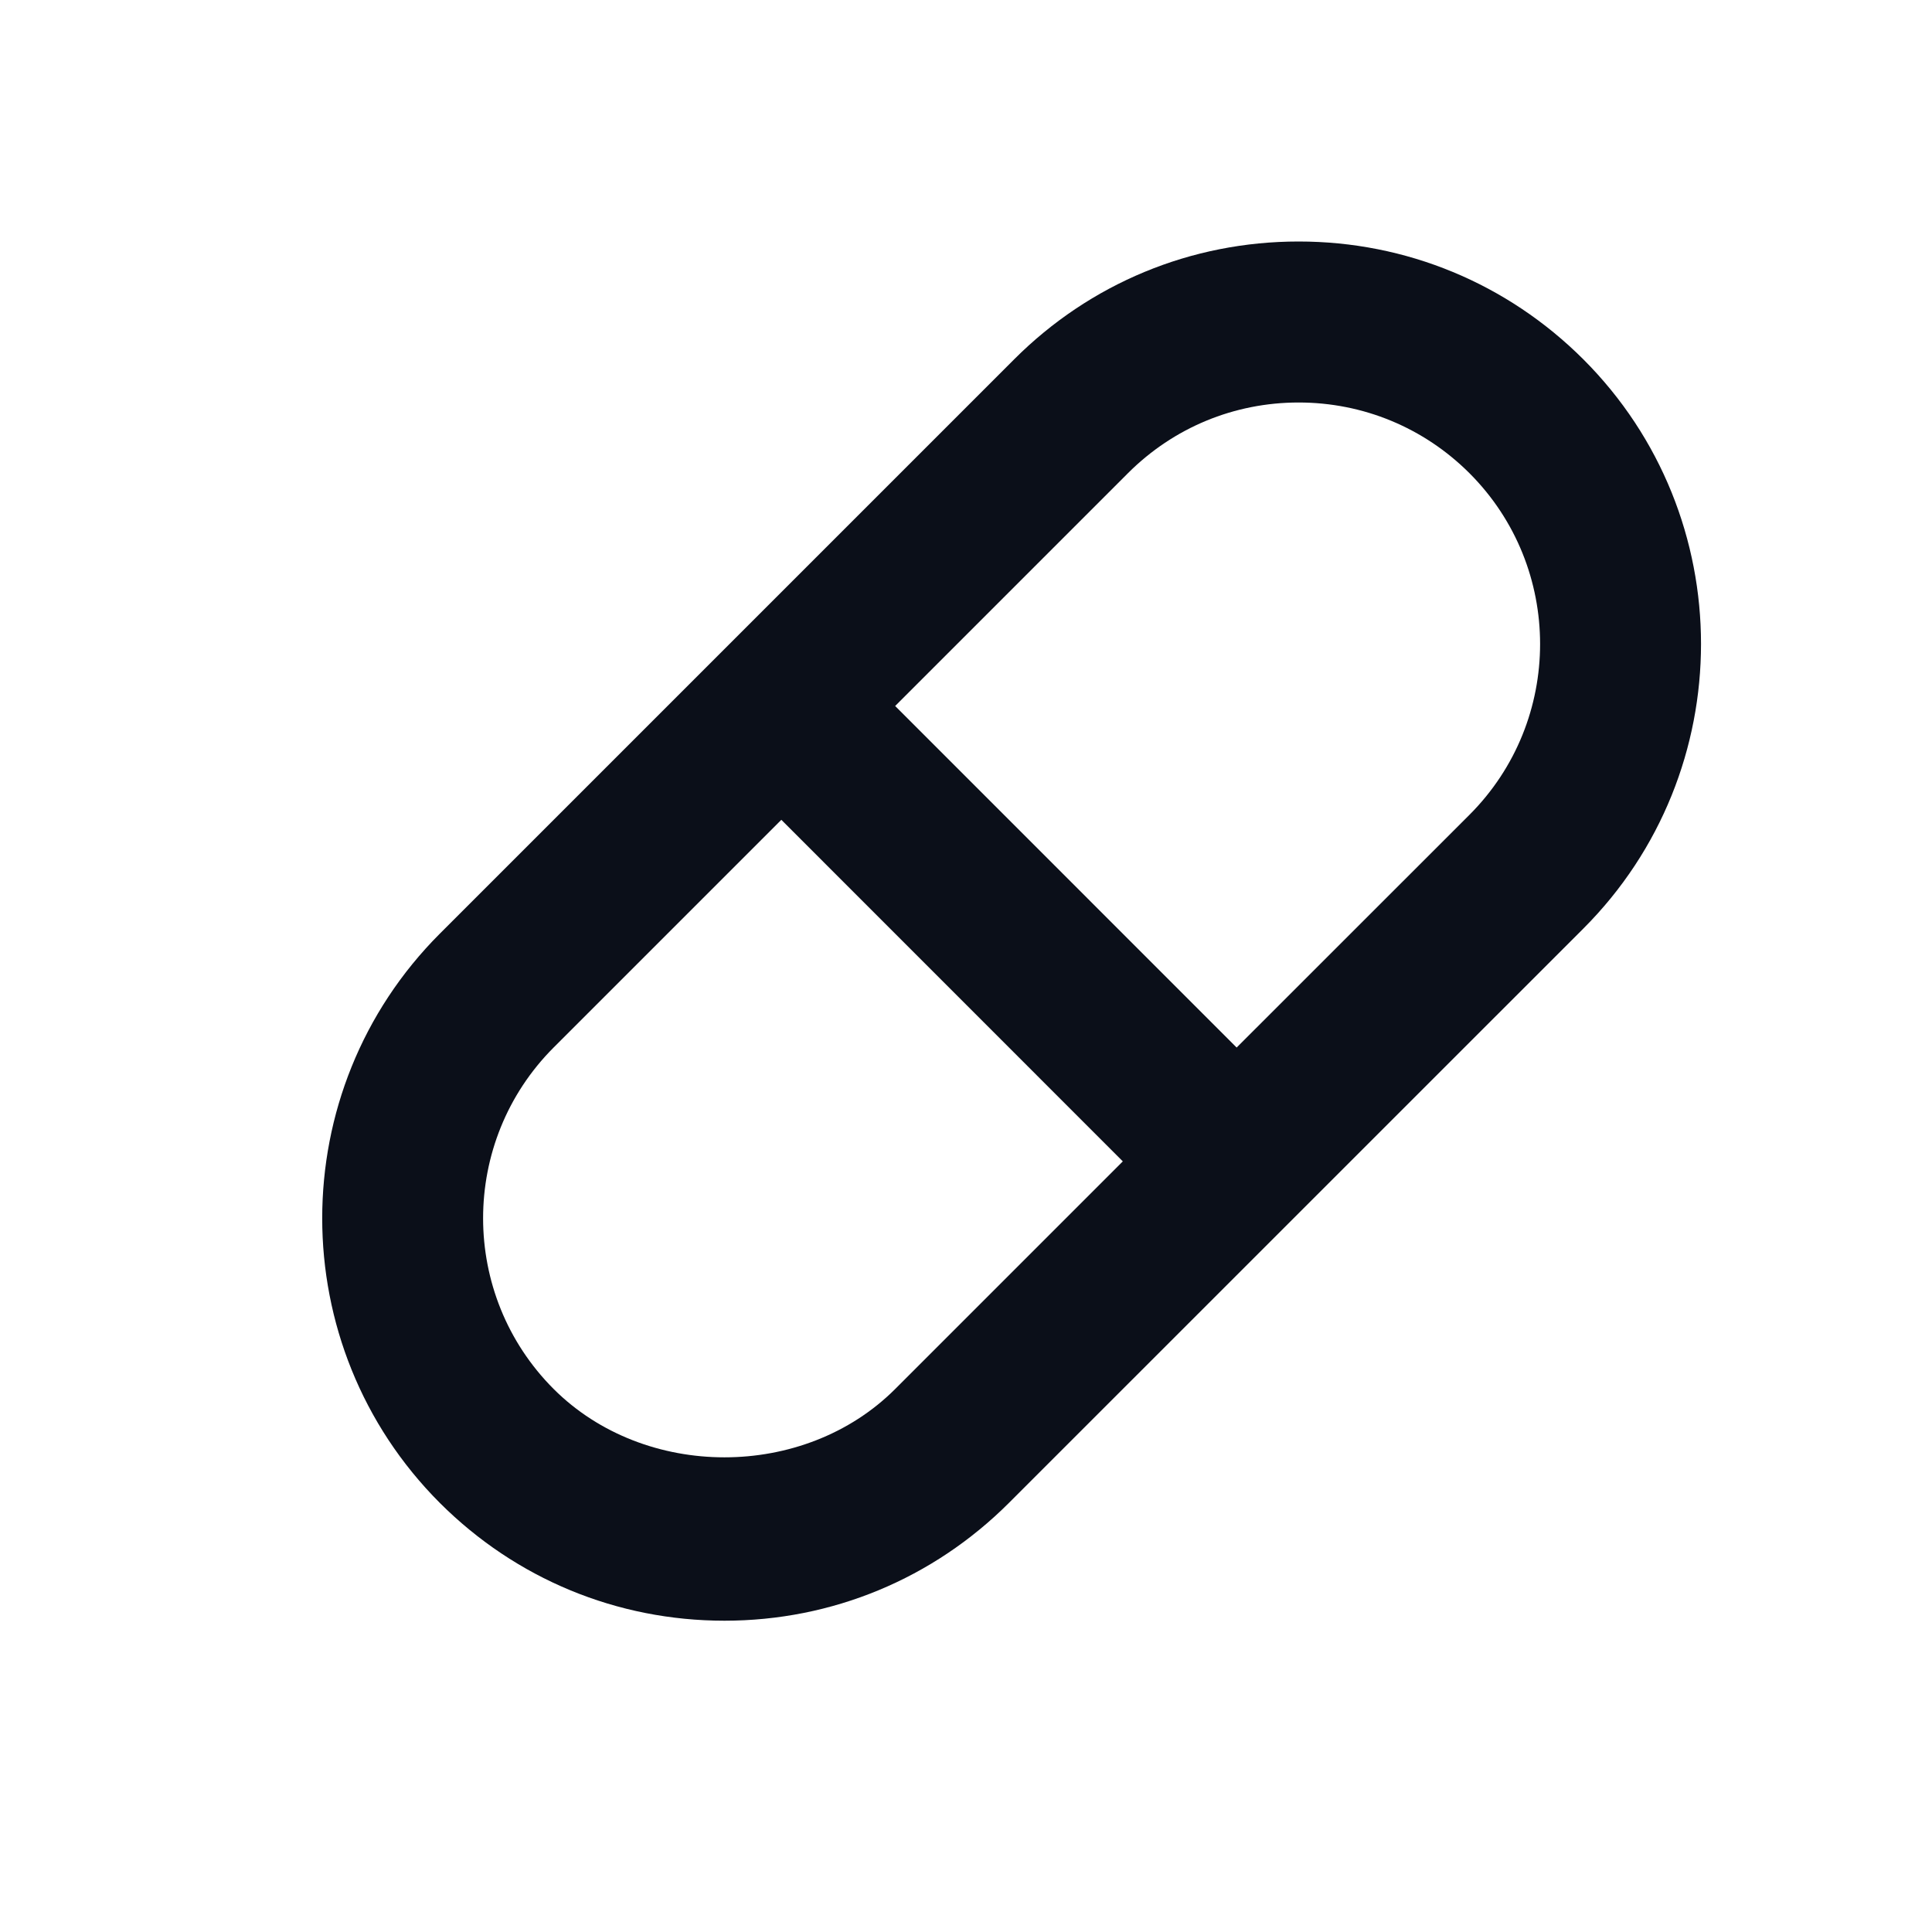 <svg width="24" height="24" viewBox="0 0 24 24" fill="none" xmlns="http://www.w3.org/2000/svg">
<path d="M8.999 20.133C10.335 20.133 11.591 19.612 12.535 18.668L19.669 11.535C21.618 9.585 21.618 6.412 19.668 4.463C18.723 3.52 17.467 3 16.132 3C14.797 3 13.541 3.52 12.598 4.464L5.464 11.598C3.516 13.547 3.515 16.719 5.464 18.67C6.408 19.613 7.664 20.133 8.999 20.133ZM14.012 5.878C14.578 5.312 15.331 5 16.132 5C16.934 5 17.688 5.313 18.254 5.878C19.424 7.048 19.424 8.951 18.255 10.121L15.362 13.013L11.12 8.77L14.012 5.878ZM6.878 13.012L9.706 10.184L13.948 14.427L11.121 17.254C9.988 18.387 8.011 18.386 6.878 17.255C5.709 16.085 5.709 14.182 6.878 13.012Z" fill="#0B0F19"/>
</svg>
